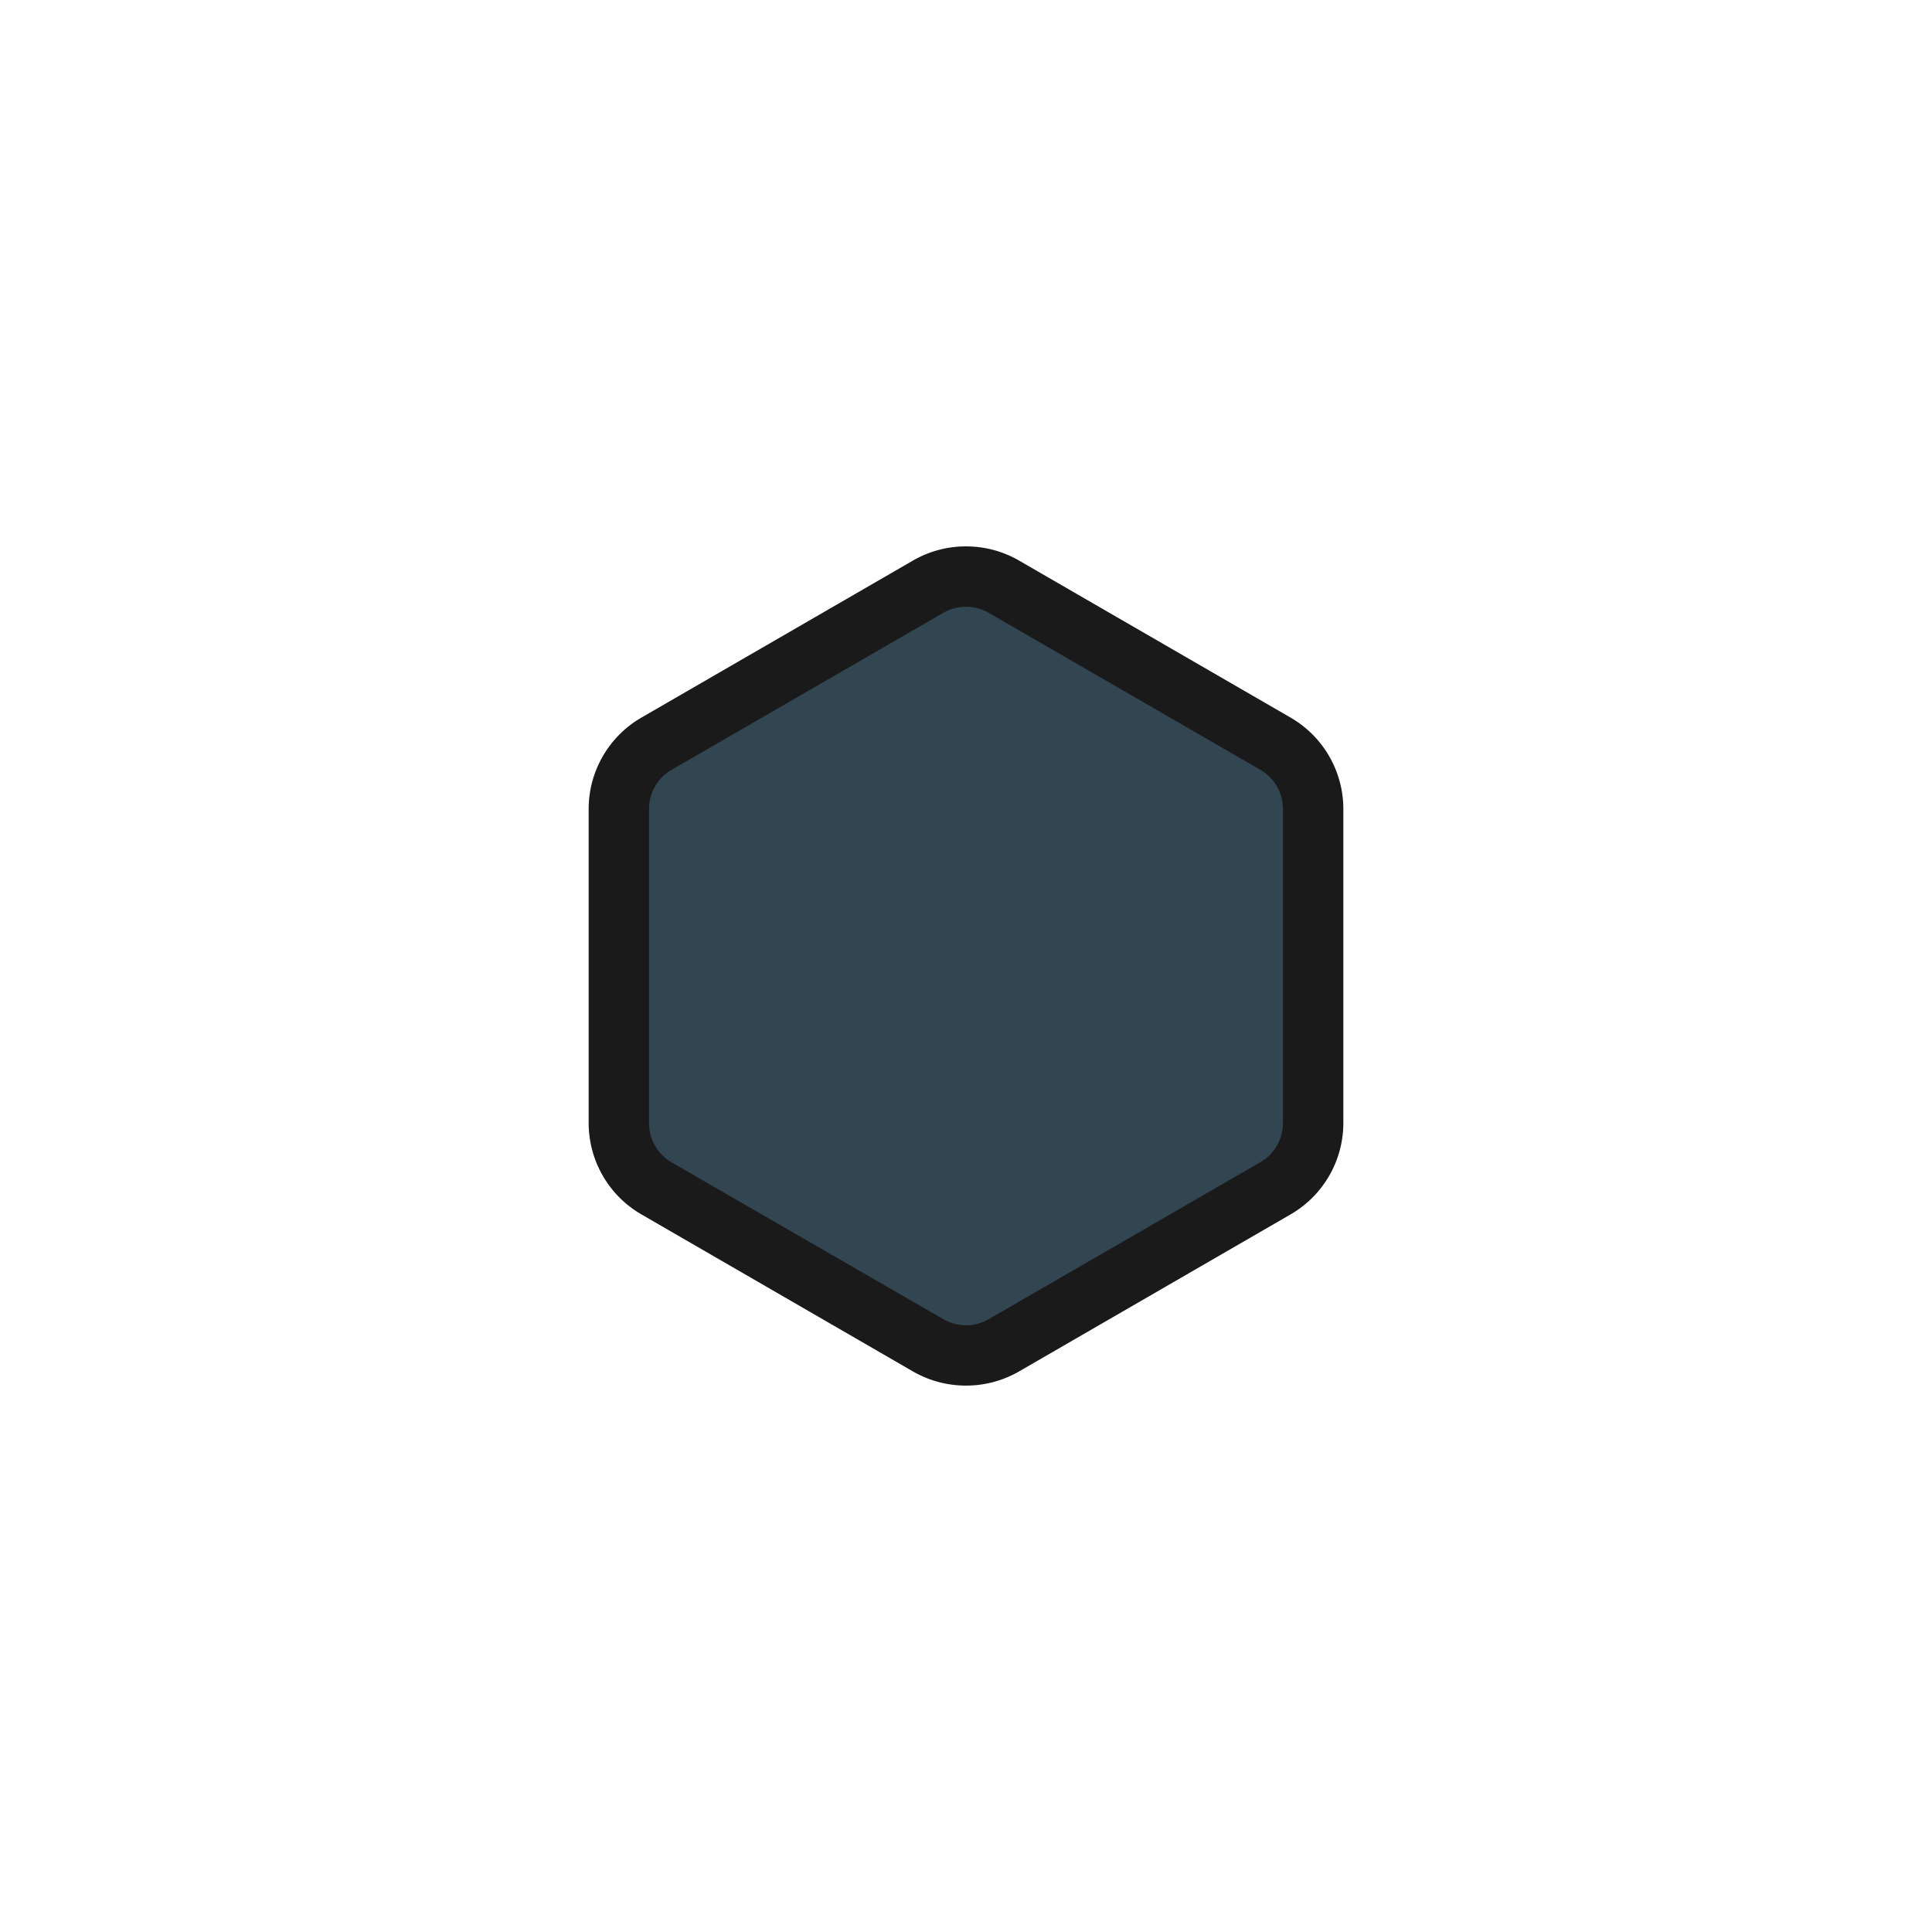 <svg xmlns="http://www.w3.org/2000/svg" viewBox="0 0 128 128"><defs><style>.cls-1{opacity:0;}.cls-2{fill:#1a1a1a;}.cls-3{fill:#324652;}</style></defs><title>hexagon-unranked</title><g id="Layer_2" data-name="Layer 2"><g id="Display"><g class="cls-1"><rect class="cls-2" width="128" height="128"/></g><path class="cls-3" d="M64,89.8a5,5,0,0,1-2.5-.67l-18-10.4A5,5,0,0,1,41,74.4V53.6a5,5,0,0,1,2.5-4.33l18-10.4a5,5,0,0,1,5,0l18,10.4A5,5,0,0,1,87,53.6V74.4a5,5,0,0,1-2.5,4.33l-18,10.4A5,5,0,0,1,64,89.8Z"/><path class="cls-2" d="M64,40.2a3,3,0,0,1,1.5.4l18,10.4A3,3,0,0,1,85,53.6V74.4a3,3,0,0,1-1.5,2.6l-18,10.4a3,3,0,0,1-3,0L44.48,77A3,3,0,0,1,43,74.4V53.6a3,3,0,0,1,1.5-2.6l18-10.4a3,3,0,0,1,1.5-.4m0-4a7,7,0,0,0-3.5.93l-18,10.41A7,7,0,0,0,39,53.6V74.4a7,7,0,0,0,3.5,6.06l18,10.41a7.05,7.05,0,0,0,7,0l18-10.41A7,7,0,0,0,89,74.4V53.6a7,7,0,0,0-3.5-6.06l-18-10.41A7,7,0,0,0,64,36.2Z"/></g></g></svg>